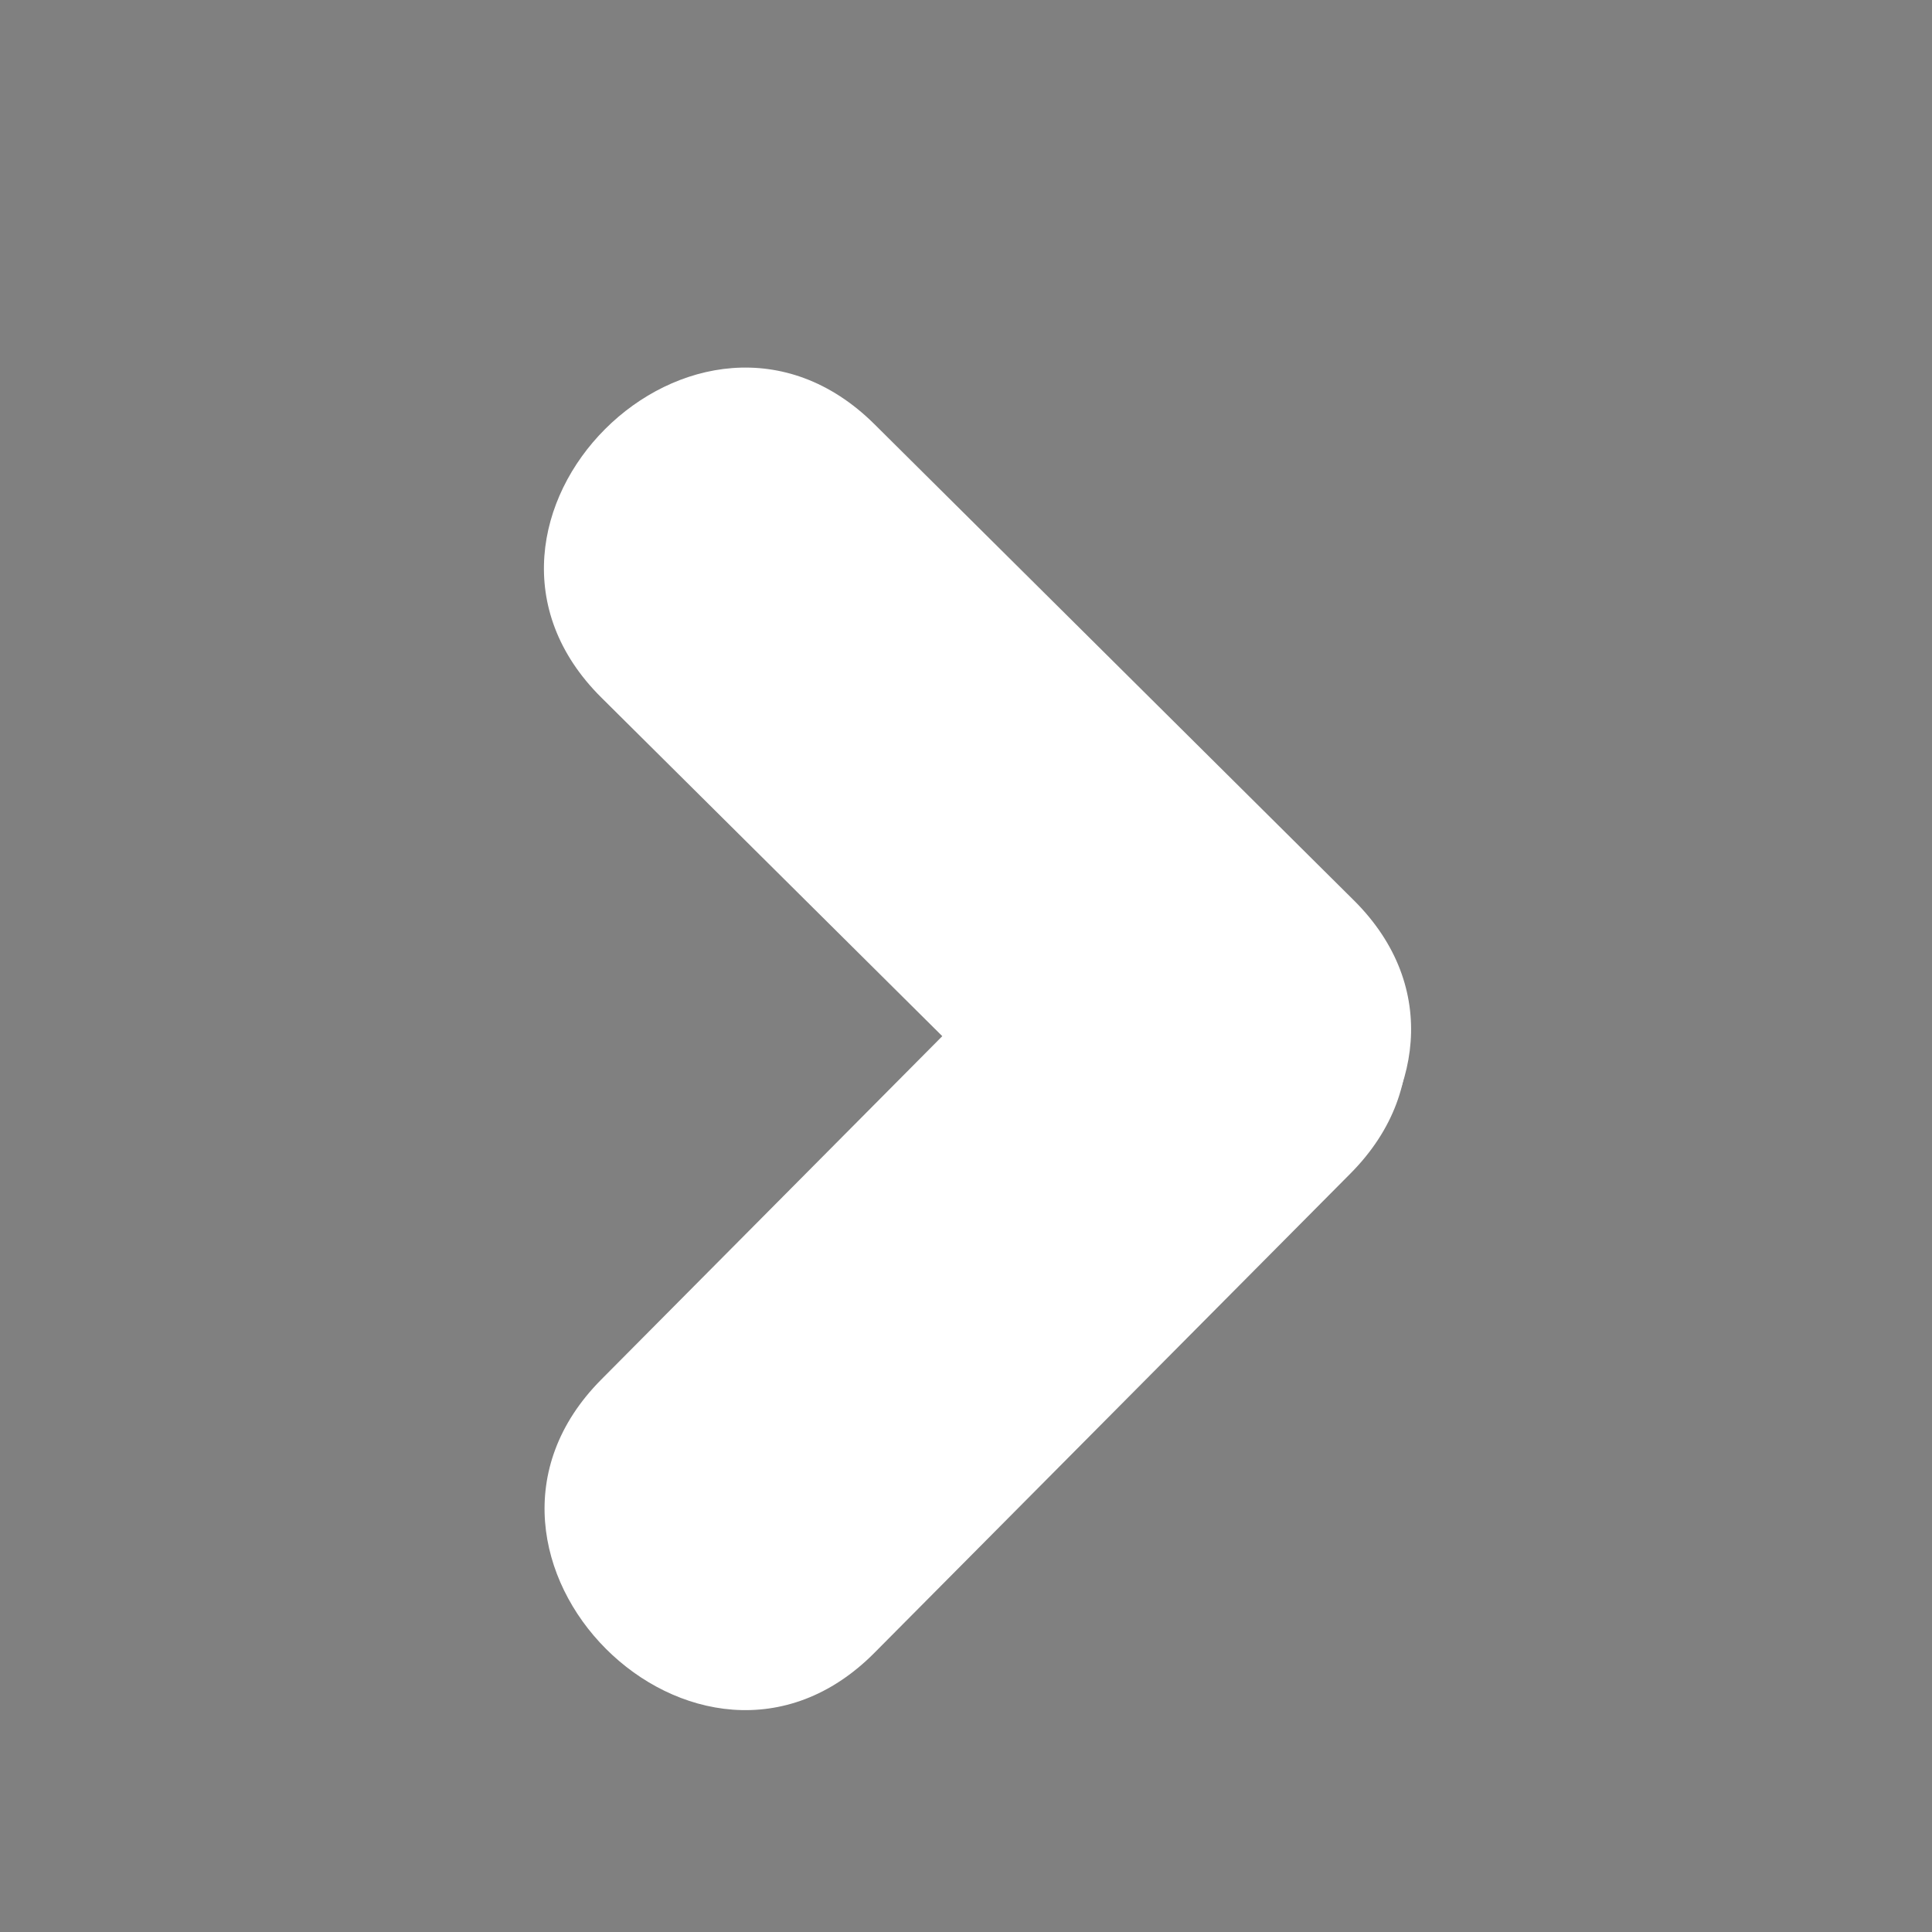 <?xml version="1.0" encoding="utf-8"?>
<!-- Generator: Adobe Illustrator 17.0.0, SVG Export Plug-In . SVG Version: 6.00 Build 0)  -->
<!DOCTYPE svg PUBLIC "-//W3C//DTD SVG 1.1//EN" "http://www.w3.org/Graphics/SVG/1.1/DTD/svg11.dtd">
<svg version="1.1" id="Слой_1" xmlns="http://www.w3.org/2000/svg" xmlns:xlink="http://www.w3.org/1999/xlink" x="0px" y="0px"
	 width="50px" height="50px" viewBox="0 0 50 50" enable-background="new 0 0 50 50" xml:space="preserve">
<rect x="0" y="0" width="50" height="50" fill="#808080" stroke="none"/>
<path fill="#FFFFFF" d="M5.623-3.562h38.755"/>
<path d="M28.84,10.76"/>
<path d="M18.5,38.65"/>
<path stroke="#000000" stroke-miterlimit="10" d="M31.415,28.279"/>
<g>
	<g>
		<path fill="#FFFFFF" d="M22.63,42.775c4.107-4.135,8.214-8.27,12.32-12.405c4.547-4.579-2.522-11.651-7.071-7.071
			c-4.107,4.135-8.214,8.27-12.32,12.405C11.012,40.283,18.082,47.355,22.63,42.775L22.63,42.775z"/>
	</g>
</g>
<g>
	<g>
		<path fill="#FFFFFF" d="M35.036,23.299c-4.135-4.107-8.27-8.214-12.405-12.32c-4.579-4.547-11.651,2.522-7.071,7.071
			c4.135,4.107,8.27,8.214,12.405,12.32C32.543,34.917,39.616,27.848,35.036,23.299c-4.135-4.107-8.27-8.214-12.405-12.32
			c-4.579-4.547-11.651,2.522-7.071,7.071c4.135,4.107,8.27,8.214,12.405,12.32C32.543,34.917,39.616,27.848,35.036,23.299z"/>
	</g>
</g>
</svg>
